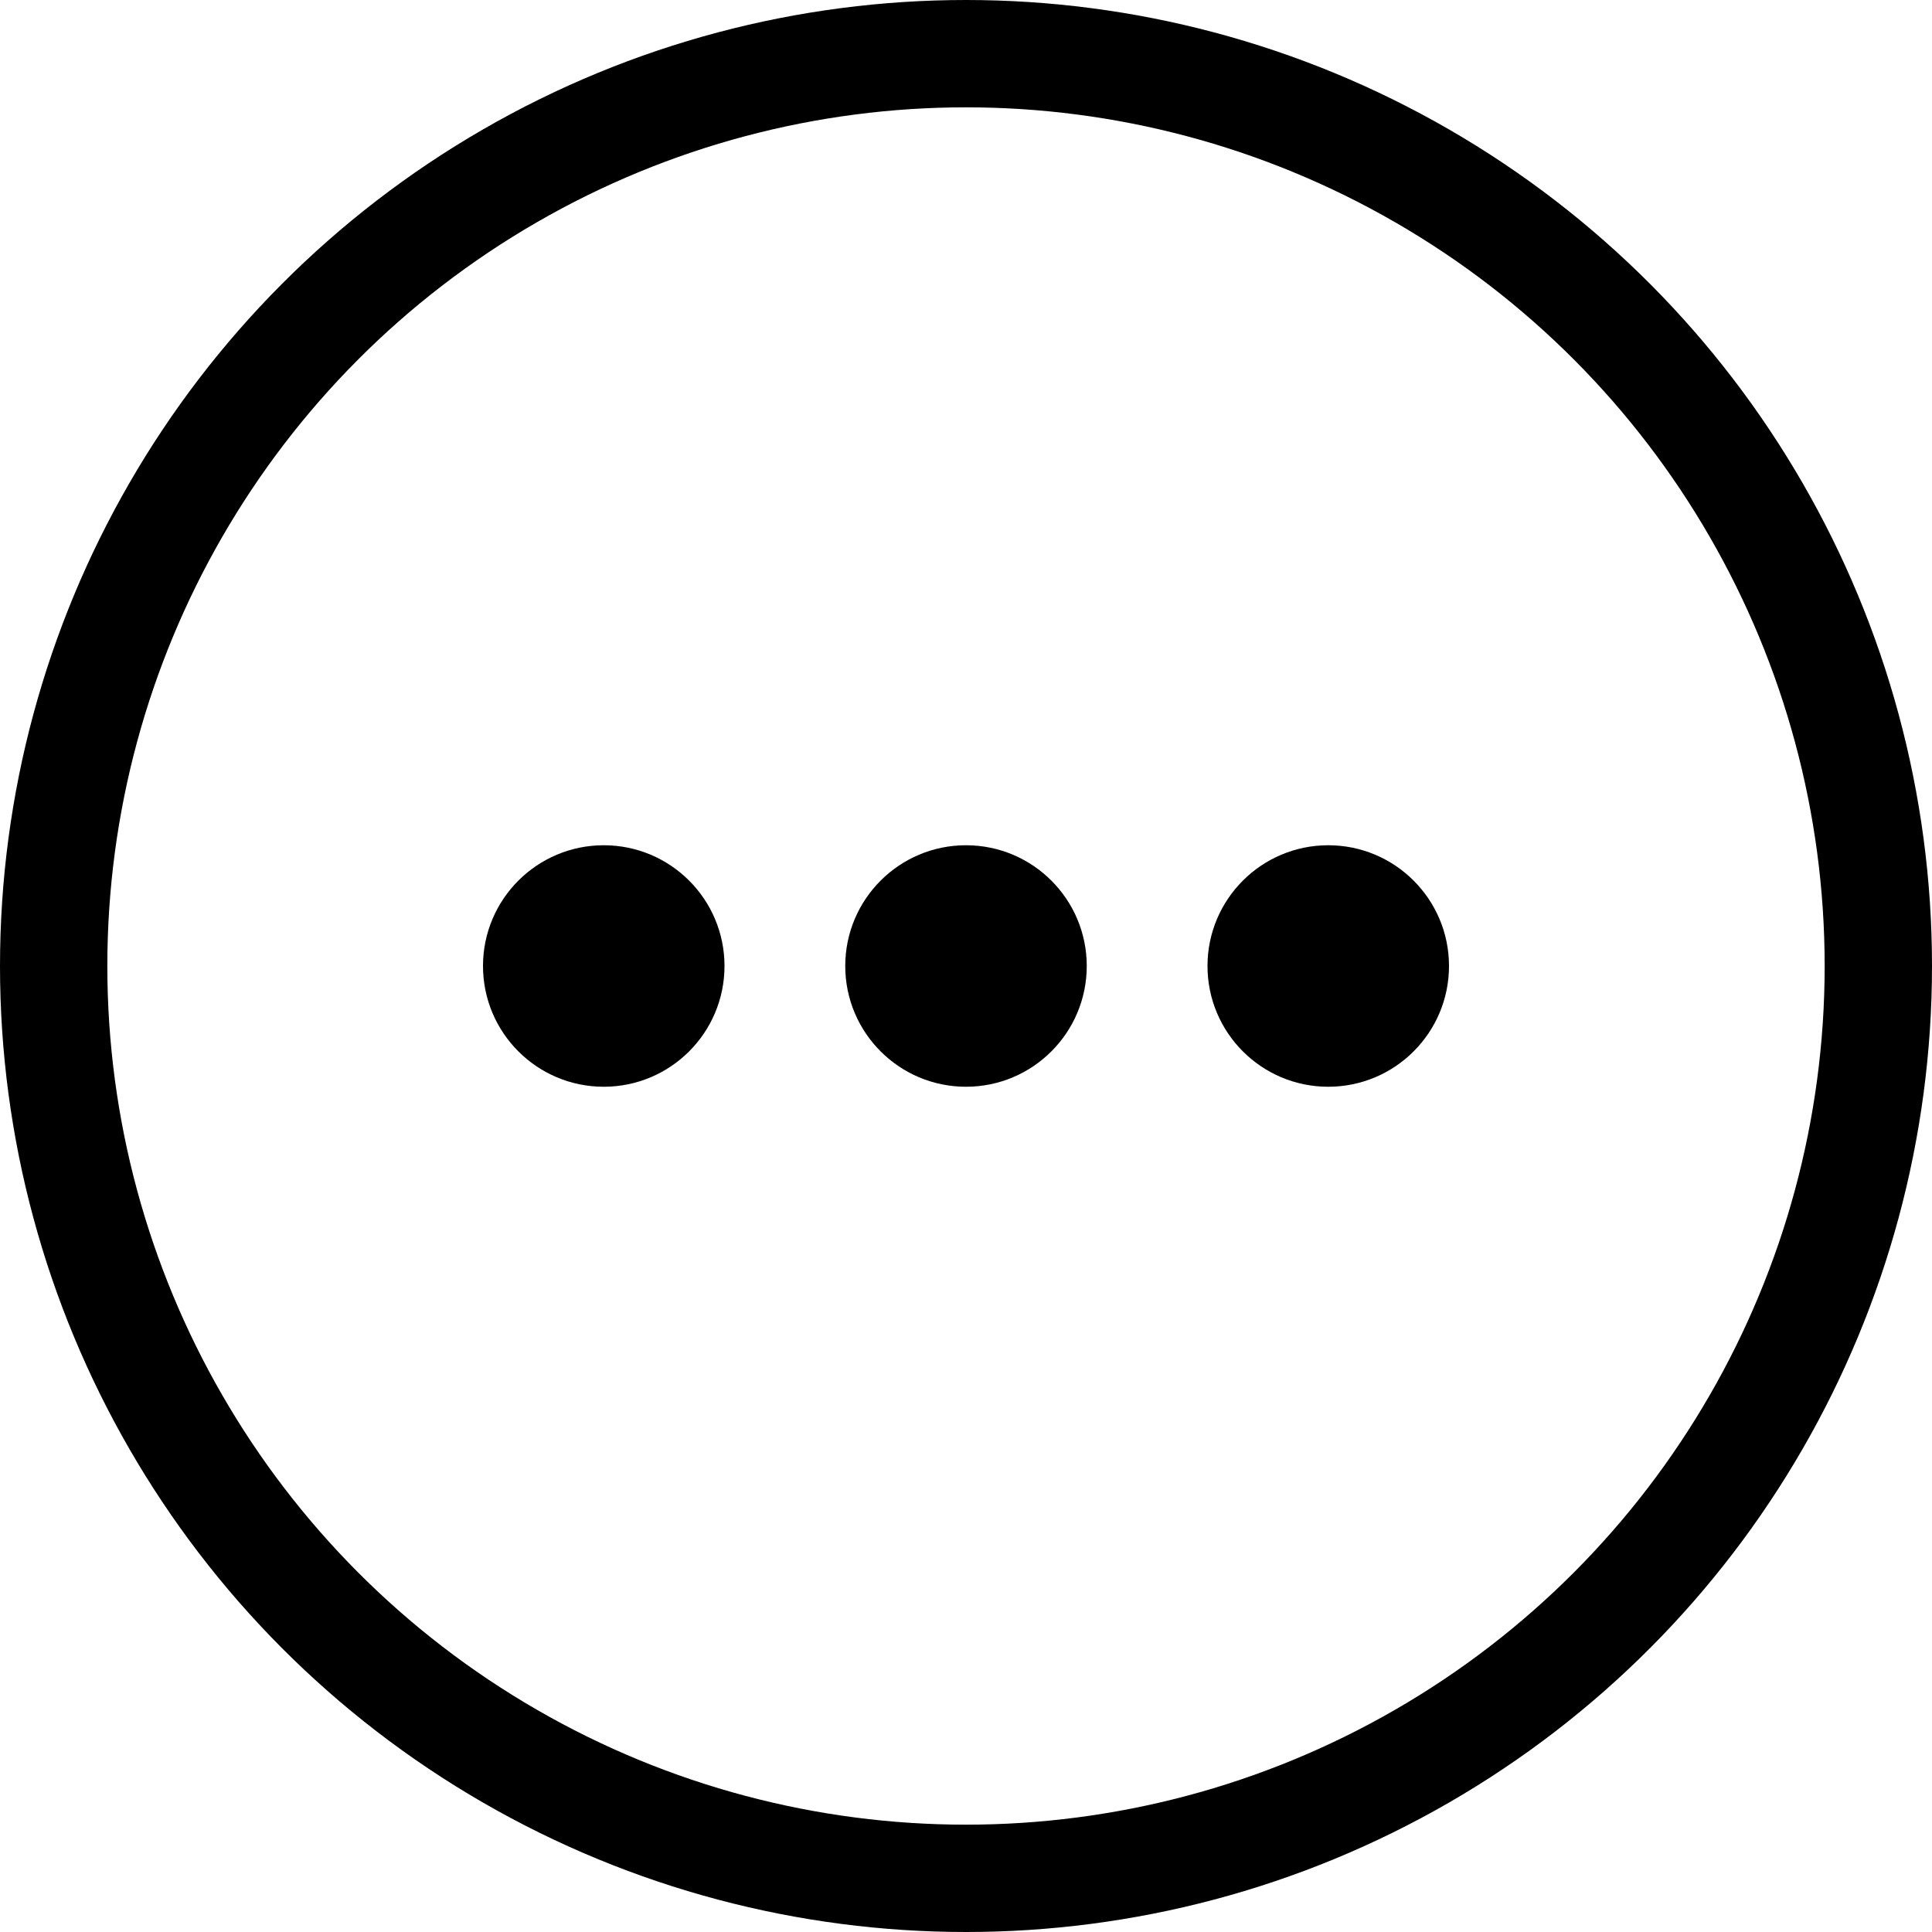 <?xml version="1.0" encoding="UTF-8"?>
<svg width="18px" height="18px" viewBox="0 0 18 18" version="1.1" xmlns="http://www.w3.org/2000/svg" xmlns:xlink="http://www.w3.org/1999/xlink">
    <title>icon-more-menu</title>
    <g id="Artboards" stroke="none" stroke-width="1" fill="none" fill-rule="evenodd">
        <g id="Segmentation---assets" transform="translate(-286, -61)">
            <g id="icon-more-menu" transform="translate(285, 60)">
                <g id="Group-28" transform="translate(1, 1)">
                    <circle id="Oval" fill="currentColor" cx="5.625" cy="9" r="1.125"></circle>
                    <circle id="Oval" fill="currentColor" cx="9" cy="9" r="1.125"></circle>
                    <circle id="Oval" fill="currentColor" cx="12.375" cy="9" r="1.125"></circle>
                    <circle id="Oval" stroke="currentColor" cx="9" cy="9" r="8.5"></circle>
                </g>
                <rect id="Rectangle" x="0" y="0" width="20" height="20"></rect>
            </g>
        </g>
    </g>
</svg>
